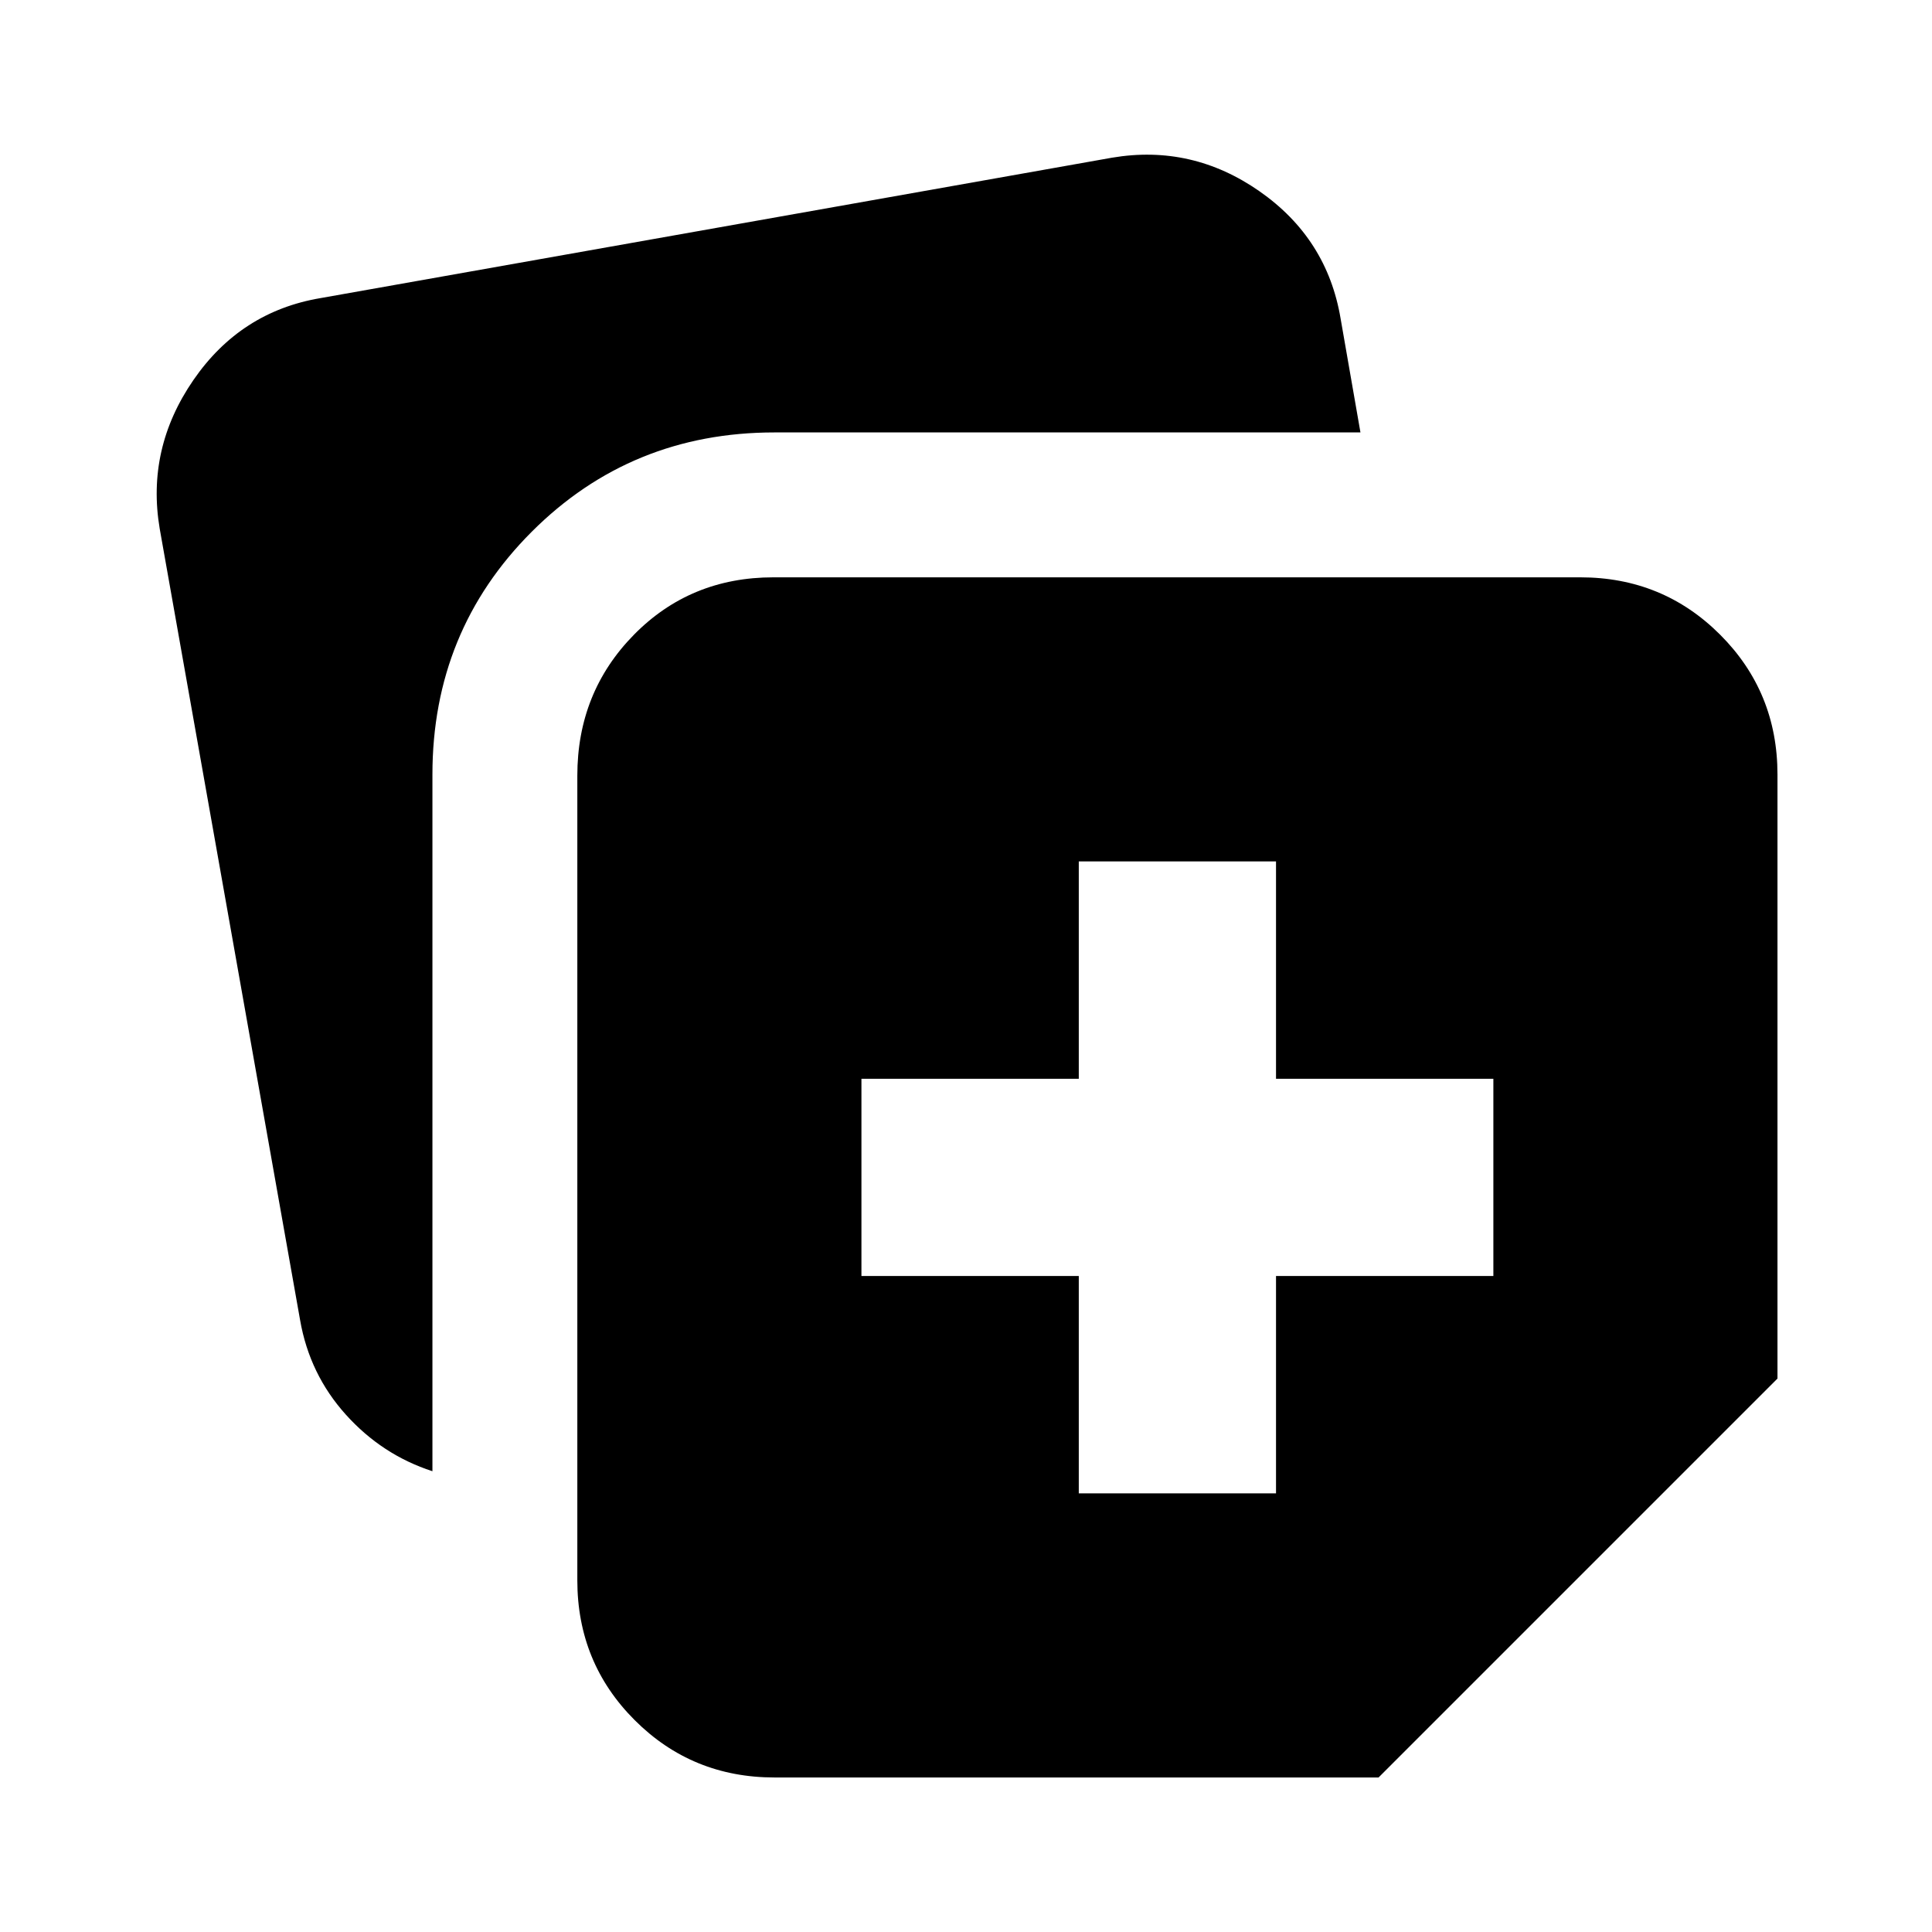 <svg xmlns="http://www.w3.org/2000/svg" height="20" viewBox="0 -960 960 960" width="20"><path d="M536.043-217.955h98.002v-108h108v-98.002h-108v-108h-98.002v108h-108v98.002h108v108ZM286.87-174.783v-399.781q0-41.381 28.065-69.974 28.066-28.592 69.371-28.592h400.911q41.005 0 69.503 28.498 28.498 28.498 28.498 69.503v300.13L685.001-76.782h-300.13q-41.005 0-69.503-28.498-28.498-28.498-28.498-69.503ZM79.347-697.348q-6.696-39.739 16.74-73.783 23.434-34.044 63.174-40.74l393.346-69.782q39.74-6.696 73.284 16.739 33.544 23.435 40.239 63.175L676-745.13H384.871q-71.305 0-120.653 49.348T214.87-575.129v346.172q-25.044-8.13-43.045-28.147-18-20.017-22.696-46.897L79.347-697.348Z"/></svg>
